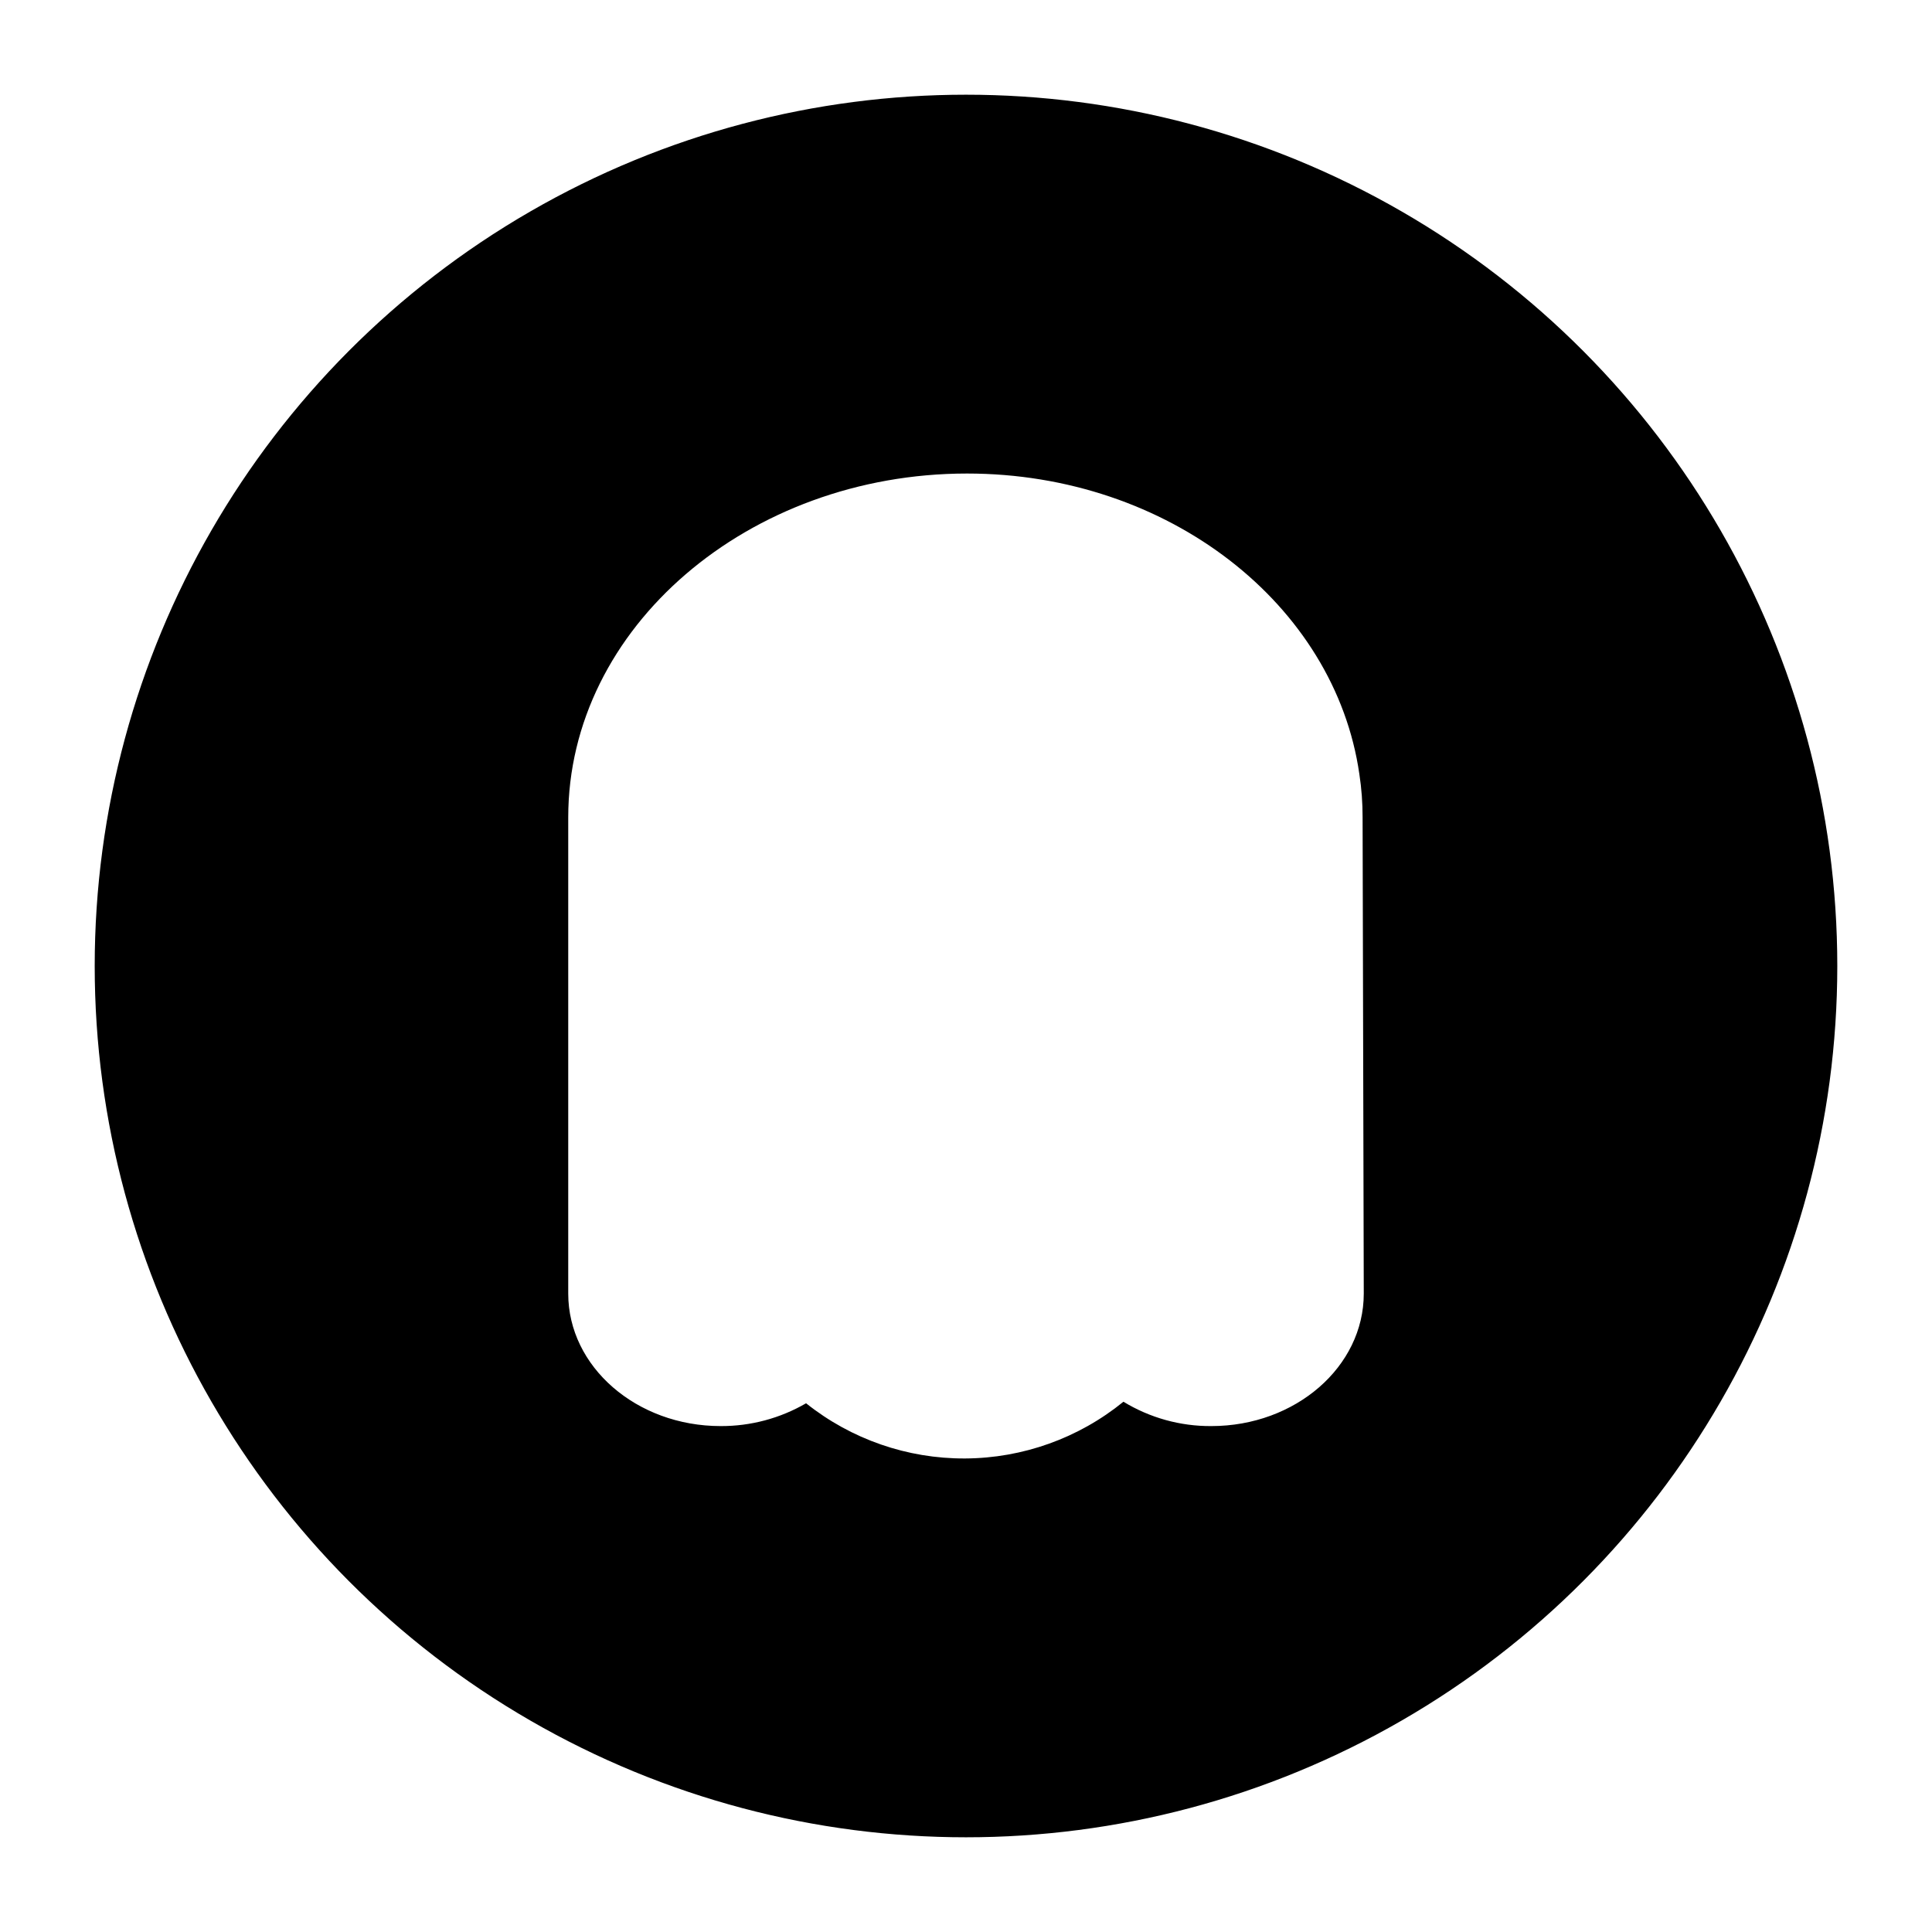 <svg width="102" height="102" viewBox="0 0 102 102" fill="none" xmlns="http://www.w3.org/2000/svg">
<g filter="url(#filter0_d_785_4373)">
<circle cx="51" cy="47" r="46.5" fill="black" stroke="white"/>
<path d="M72 64.297C72 68.156 68.398 71.29 63.955 71.29C62.318 71.302 60.71 70.856 59.312 70.004C56.949 71.928 53.998 72.985 50.95 73C47.901 73.015 44.94 71.986 42.557 70.086C41.188 70.881 39.63 71.297 38.045 71.29C33.602 71.29 30 68.156 30 64.297V39.152C30 29.128 39.524 21 51.055 21C61.695 21 70.48 27.924 71.767 36.867C71.883 37.623 71.94 38.387 71.938 39.152L72 64.297Z" fill="white"/>
</g>
<defs>
<filter id="filter0_d_785_4373" x="0" y="0" width="102" height="102" filterUnits="userSpaceOnUse" color-interpolation-filters="sRGB">
<feFlood flood-opacity="0" result="BackgroundImageFix"/>
<feColorMatrix in="SourceAlpha" type="matrix" values="0 0 0 0 0 0 0 0 0 0 0 0 0 0 0 0 0 0 127 0" result="hardAlpha"/>
<feOffset dy="4"/>
<feGaussianBlur stdDeviation="2"/>
<feComposite in2="hardAlpha" operator="out"/>
<feColorMatrix type="matrix" values="0 0 0 0 0 0 0 0 0 0 0 0 0 0 0 0 0 0 0.25 0"/>
<feBlend mode="normal" in2="BackgroundImageFix" result="effect1_dropShadow_785_4373"/>
<feBlend mode="normal" in="SourceGraphic" in2="effect1_dropShadow_785_4373" result="shape"/>
</filter>
</defs>
</svg>

